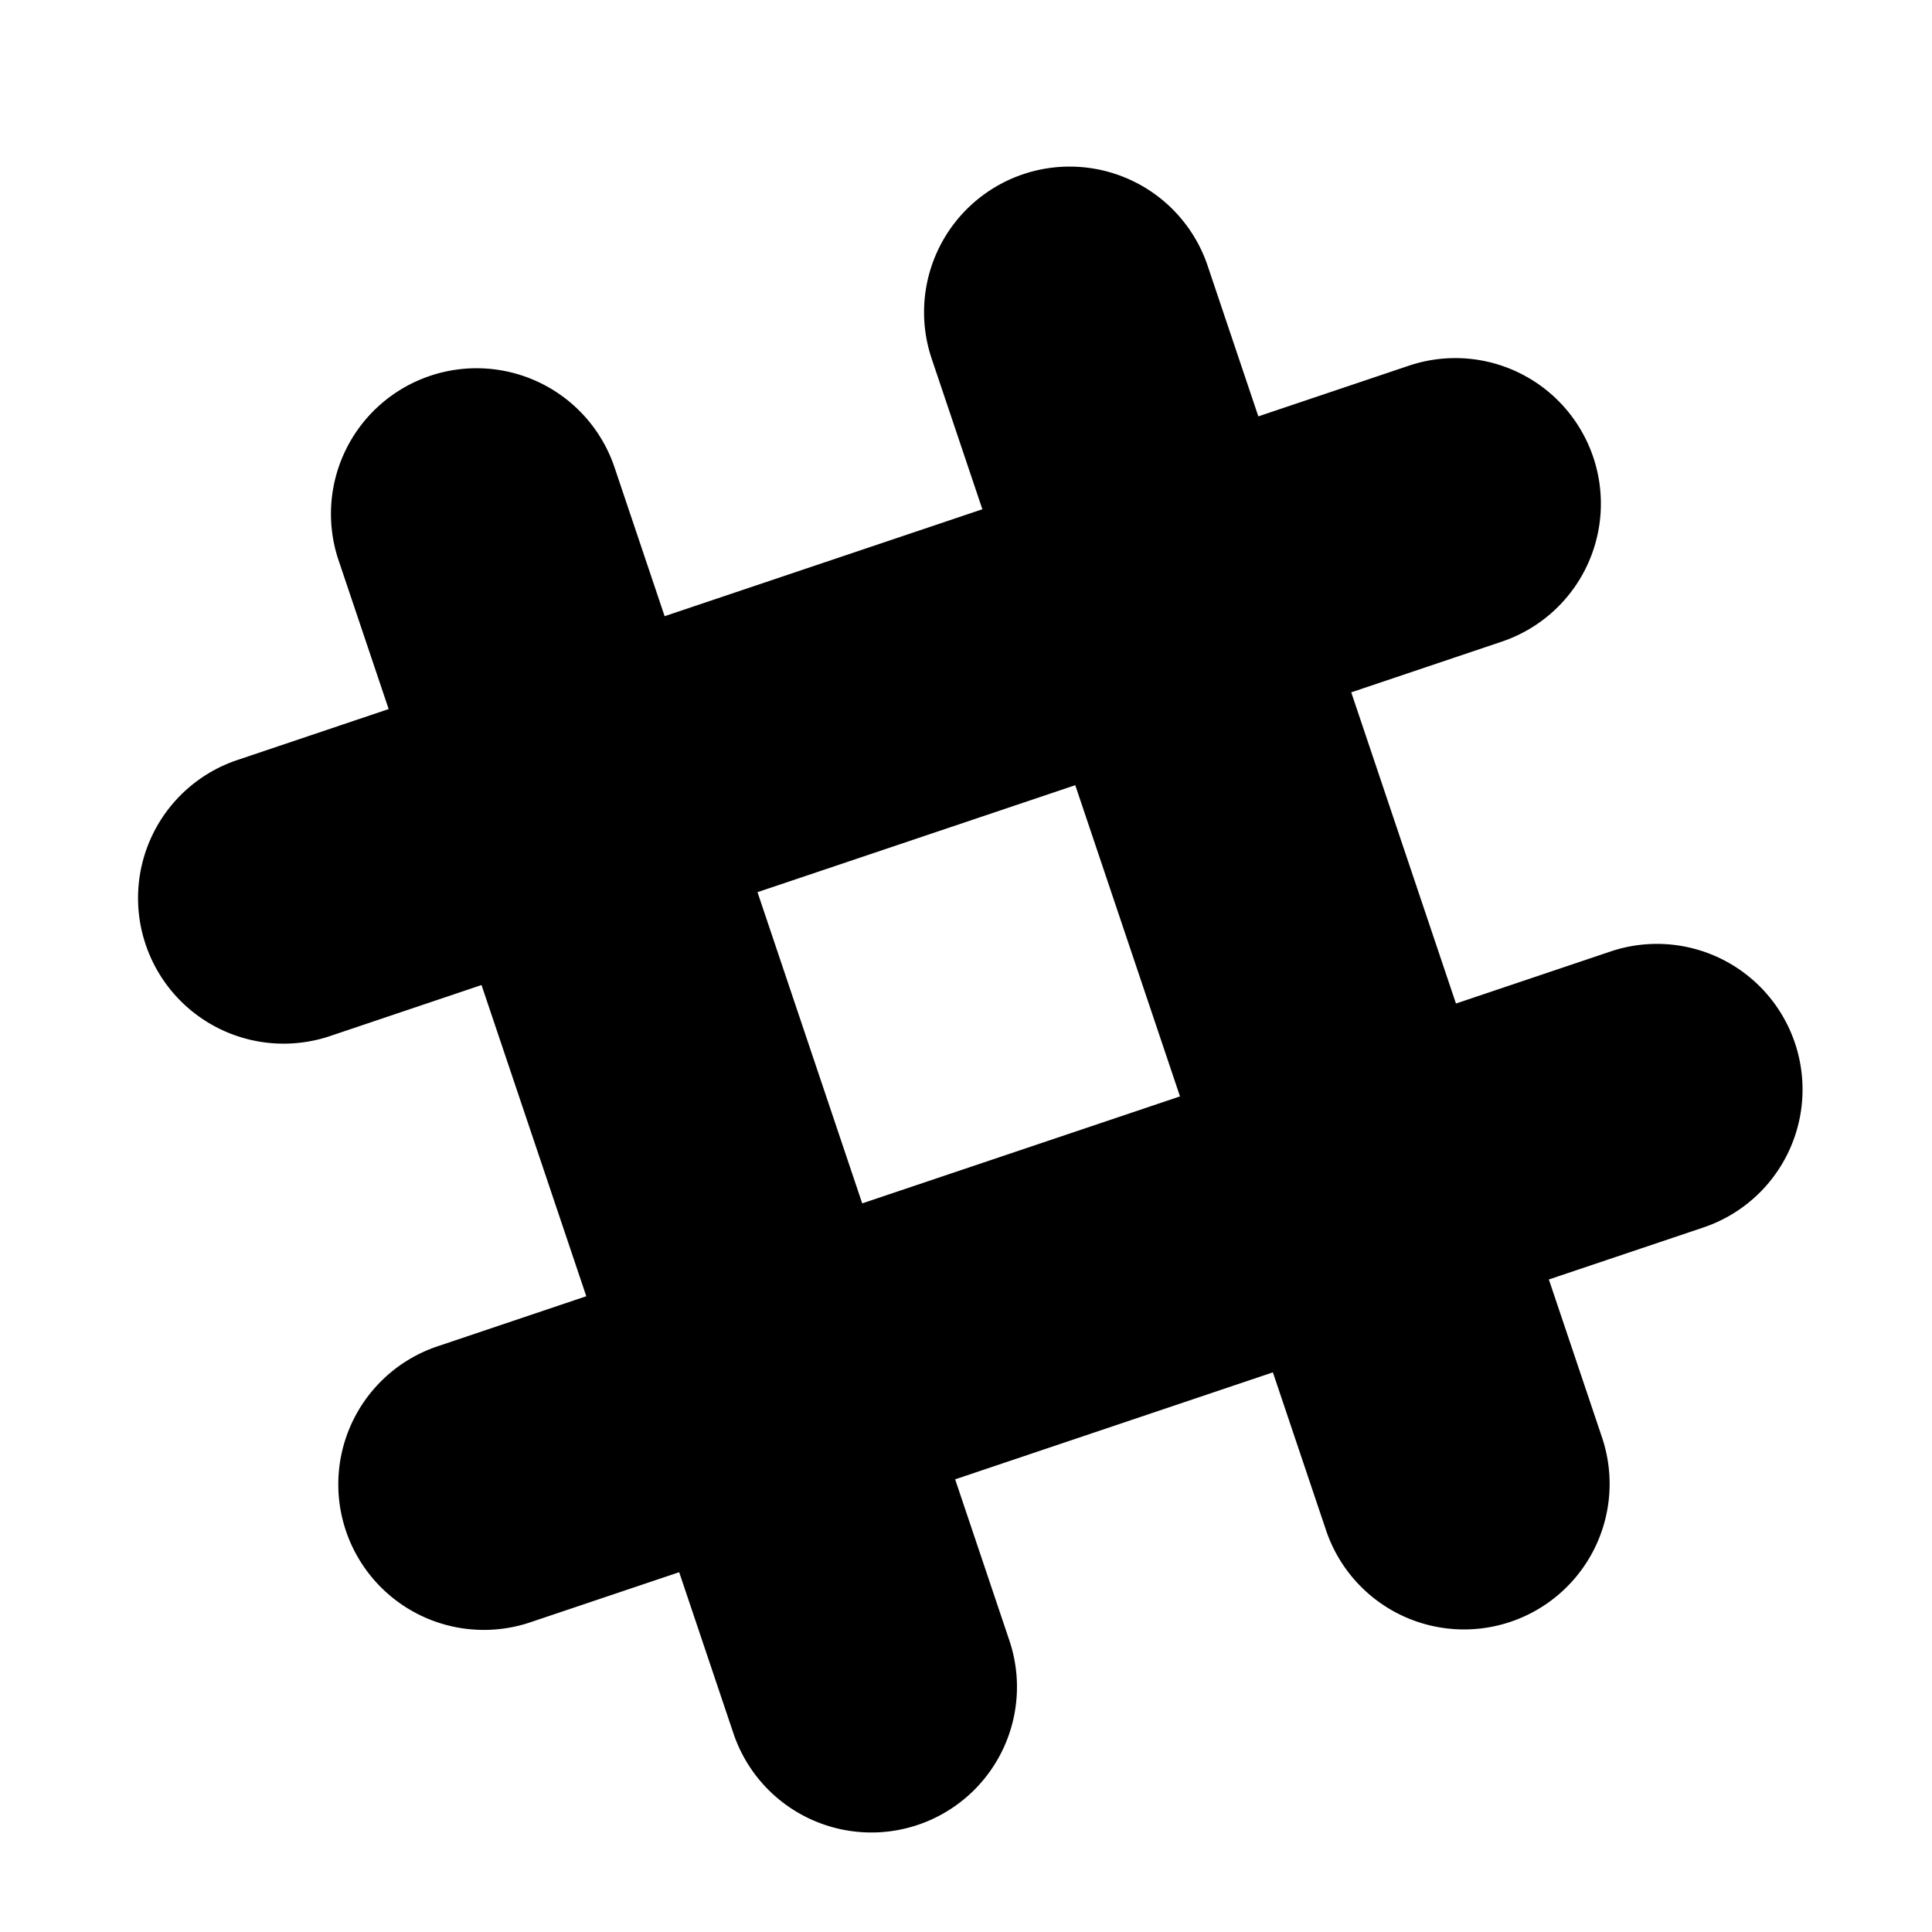 <svg viewBox="-91 49.217 56.693 56.693" xmlns="http://www.w3.org/2000/svg"><path d="M-38.329 79.824a4.272 4.272 0 0 0-5.412-2.686l-4.535 1.527-3.073-9.132 4.416-1.487a4.272 4.272 0 1 0-2.725-8.098l-4.417 1.487-1.488-4.42a4.272 4.272 0 1 0-8.098 2.726l1.488 4.42-9.324 3.138-1.47-4.367a4.272 4.272 0 1 0-8.098 2.726l1.47 4.366-4.445 1.497a4.272 4.272 0 1 0 2.726 8.098l4.444-1.497 3.074 9.132-4.327 1.457a4.272 4.272 0 1 0 2.726 8.097l4.327-1.456 1.578 4.688a4.272 4.272 0 1 0 8.097-2.726l-1.577-4.687 9.324-3.139 1.56 4.634a4.272 4.272 0 1 0 8.098-2.725l-1.56-4.635 4.535-1.526a4.272 4.272 0 0 0 2.686-5.412zm-27.37 4.705l-3.073-9.132 9.325-3.139 3.073 9.132-9.324 3.139z"/></svg>
